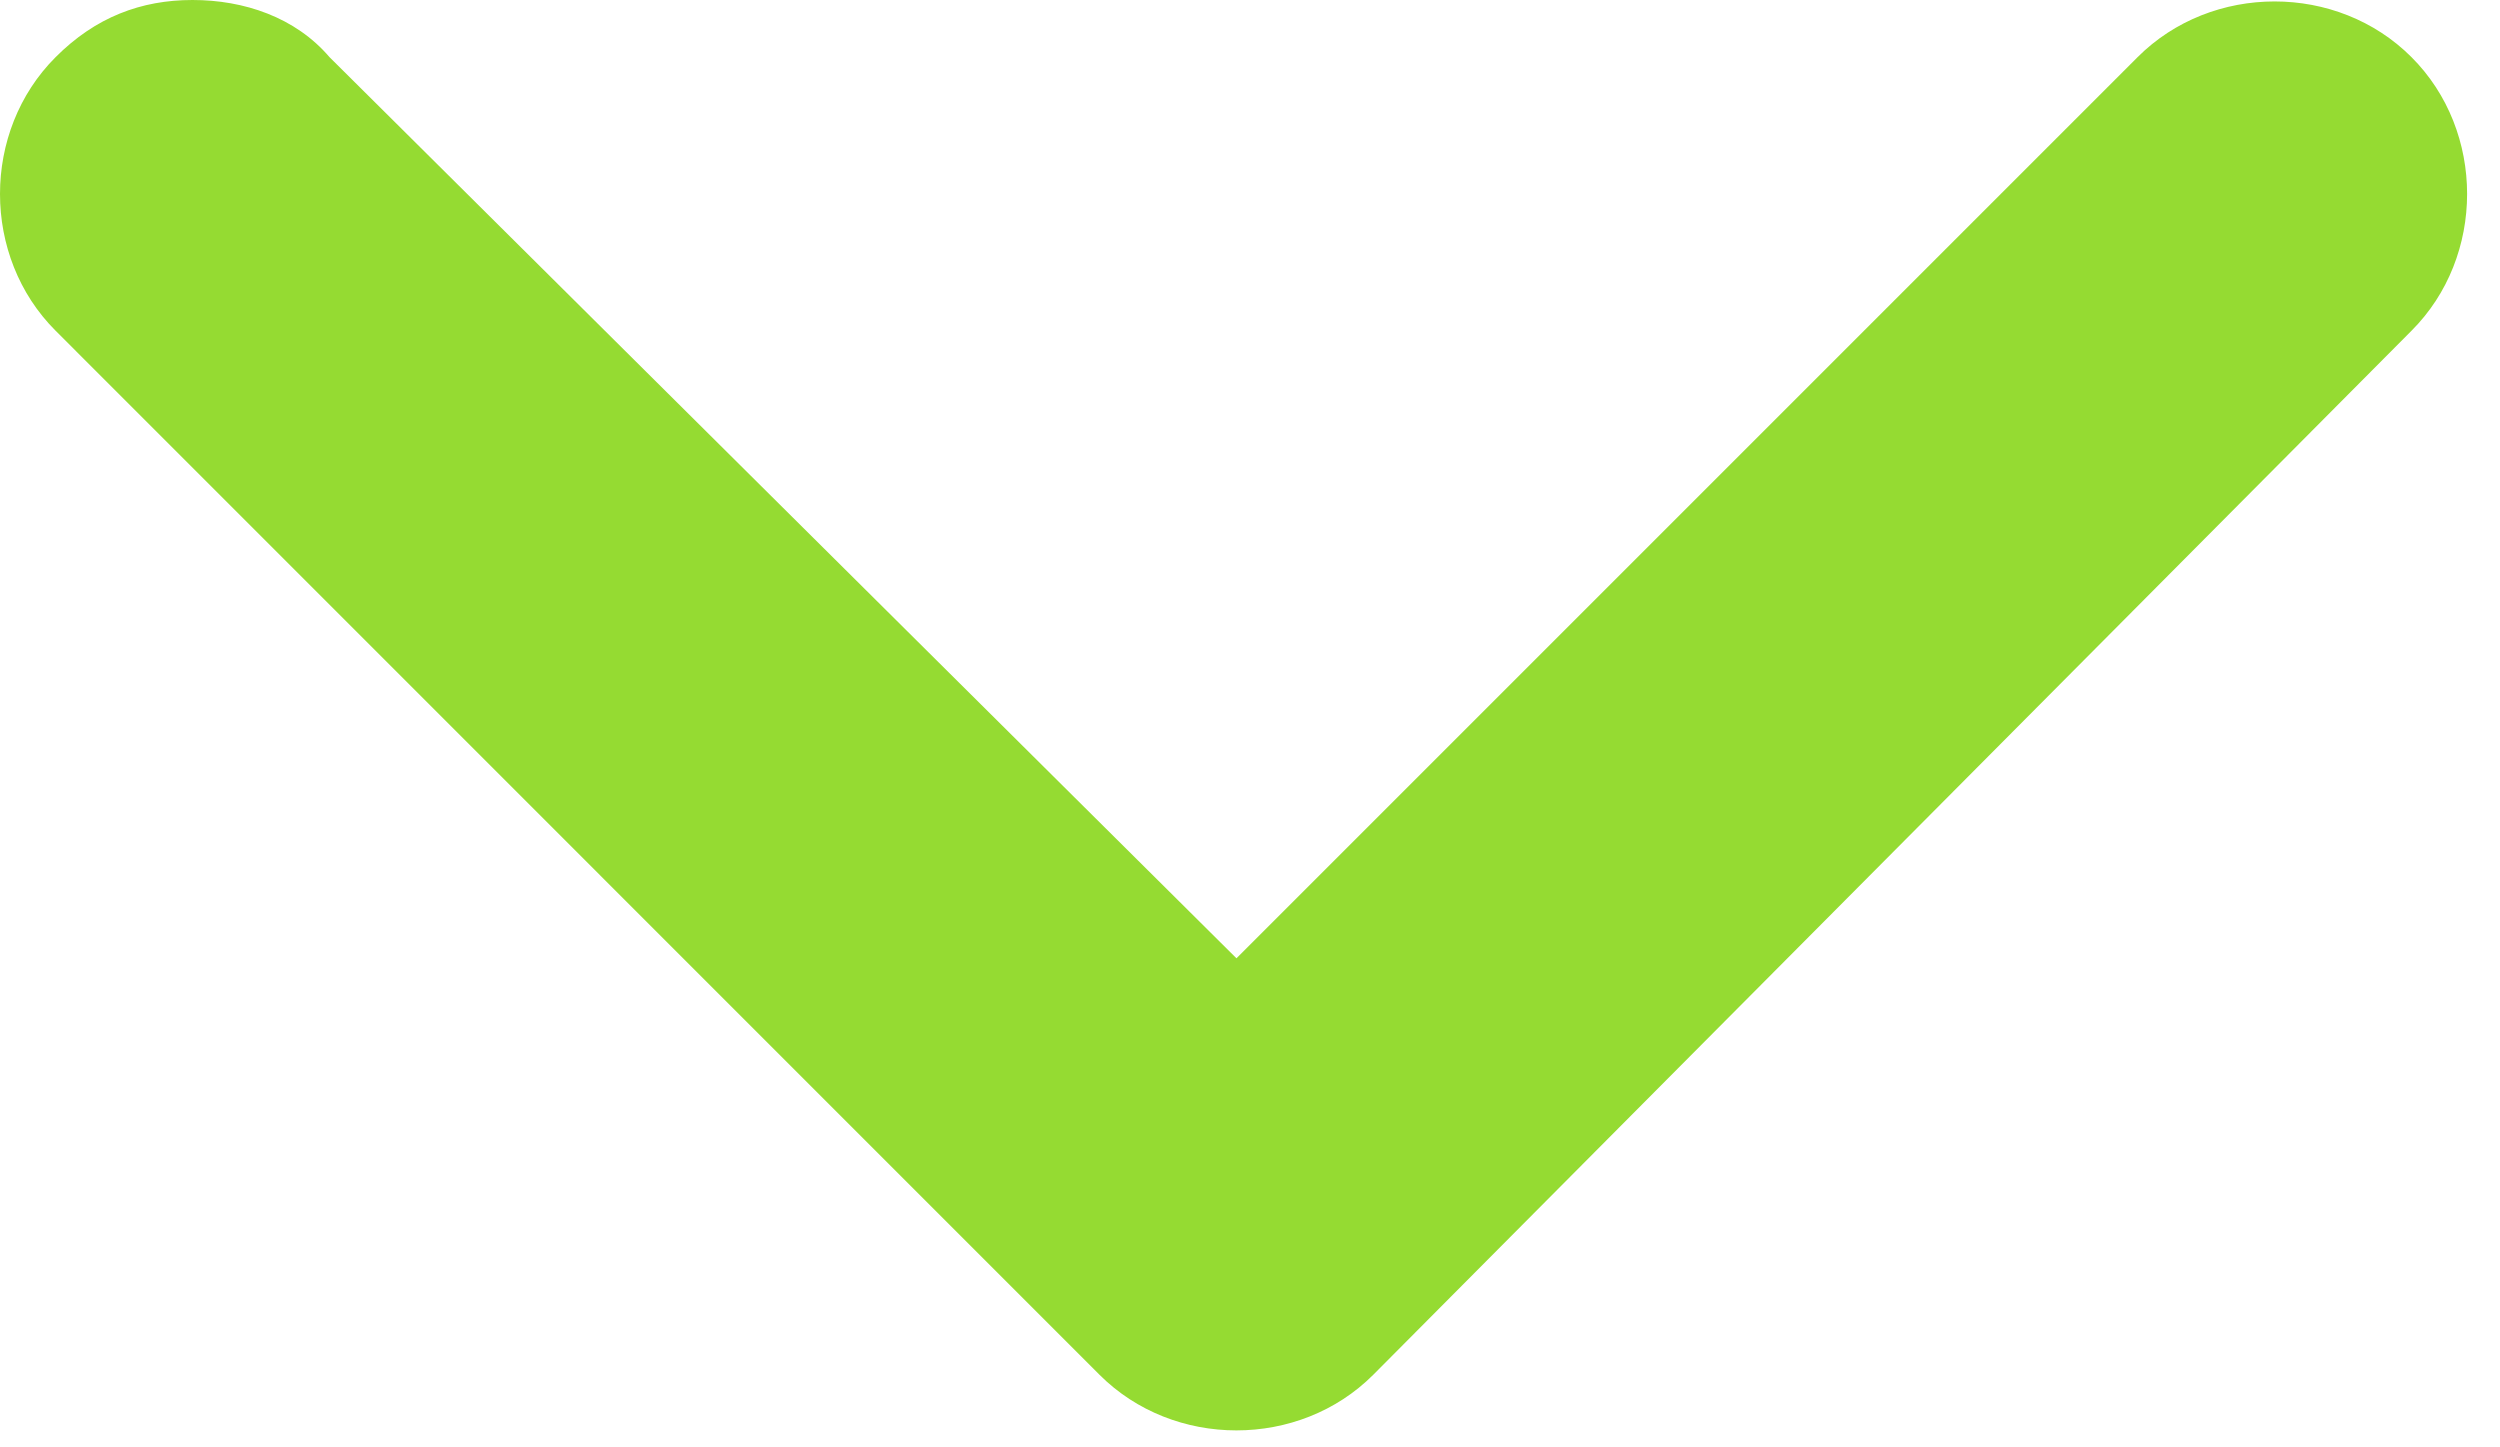 <svg width="19" height="11" viewBox="0 0 19 11" fill="none" xmlns="http://www.w3.org/2000/svg">
<path d="M0.423 0.434C0.726 0.13 1.073 0 1.463 0C1.853 0 2.244 0.13 2.504 0.434L9.397 7.283L16.246 0.434C16.81 -0.13 17.764 -0.13 18.327 0.434C18.891 0.997 18.891 1.951 18.327 2.514L10.437 10.448C9.874 11.012 8.92 11.012 8.356 10.448L0.423 2.514C-0.141 1.951 -0.141 0.997 0.423 0.434Z" fill="#95DB32"/>
</svg>
